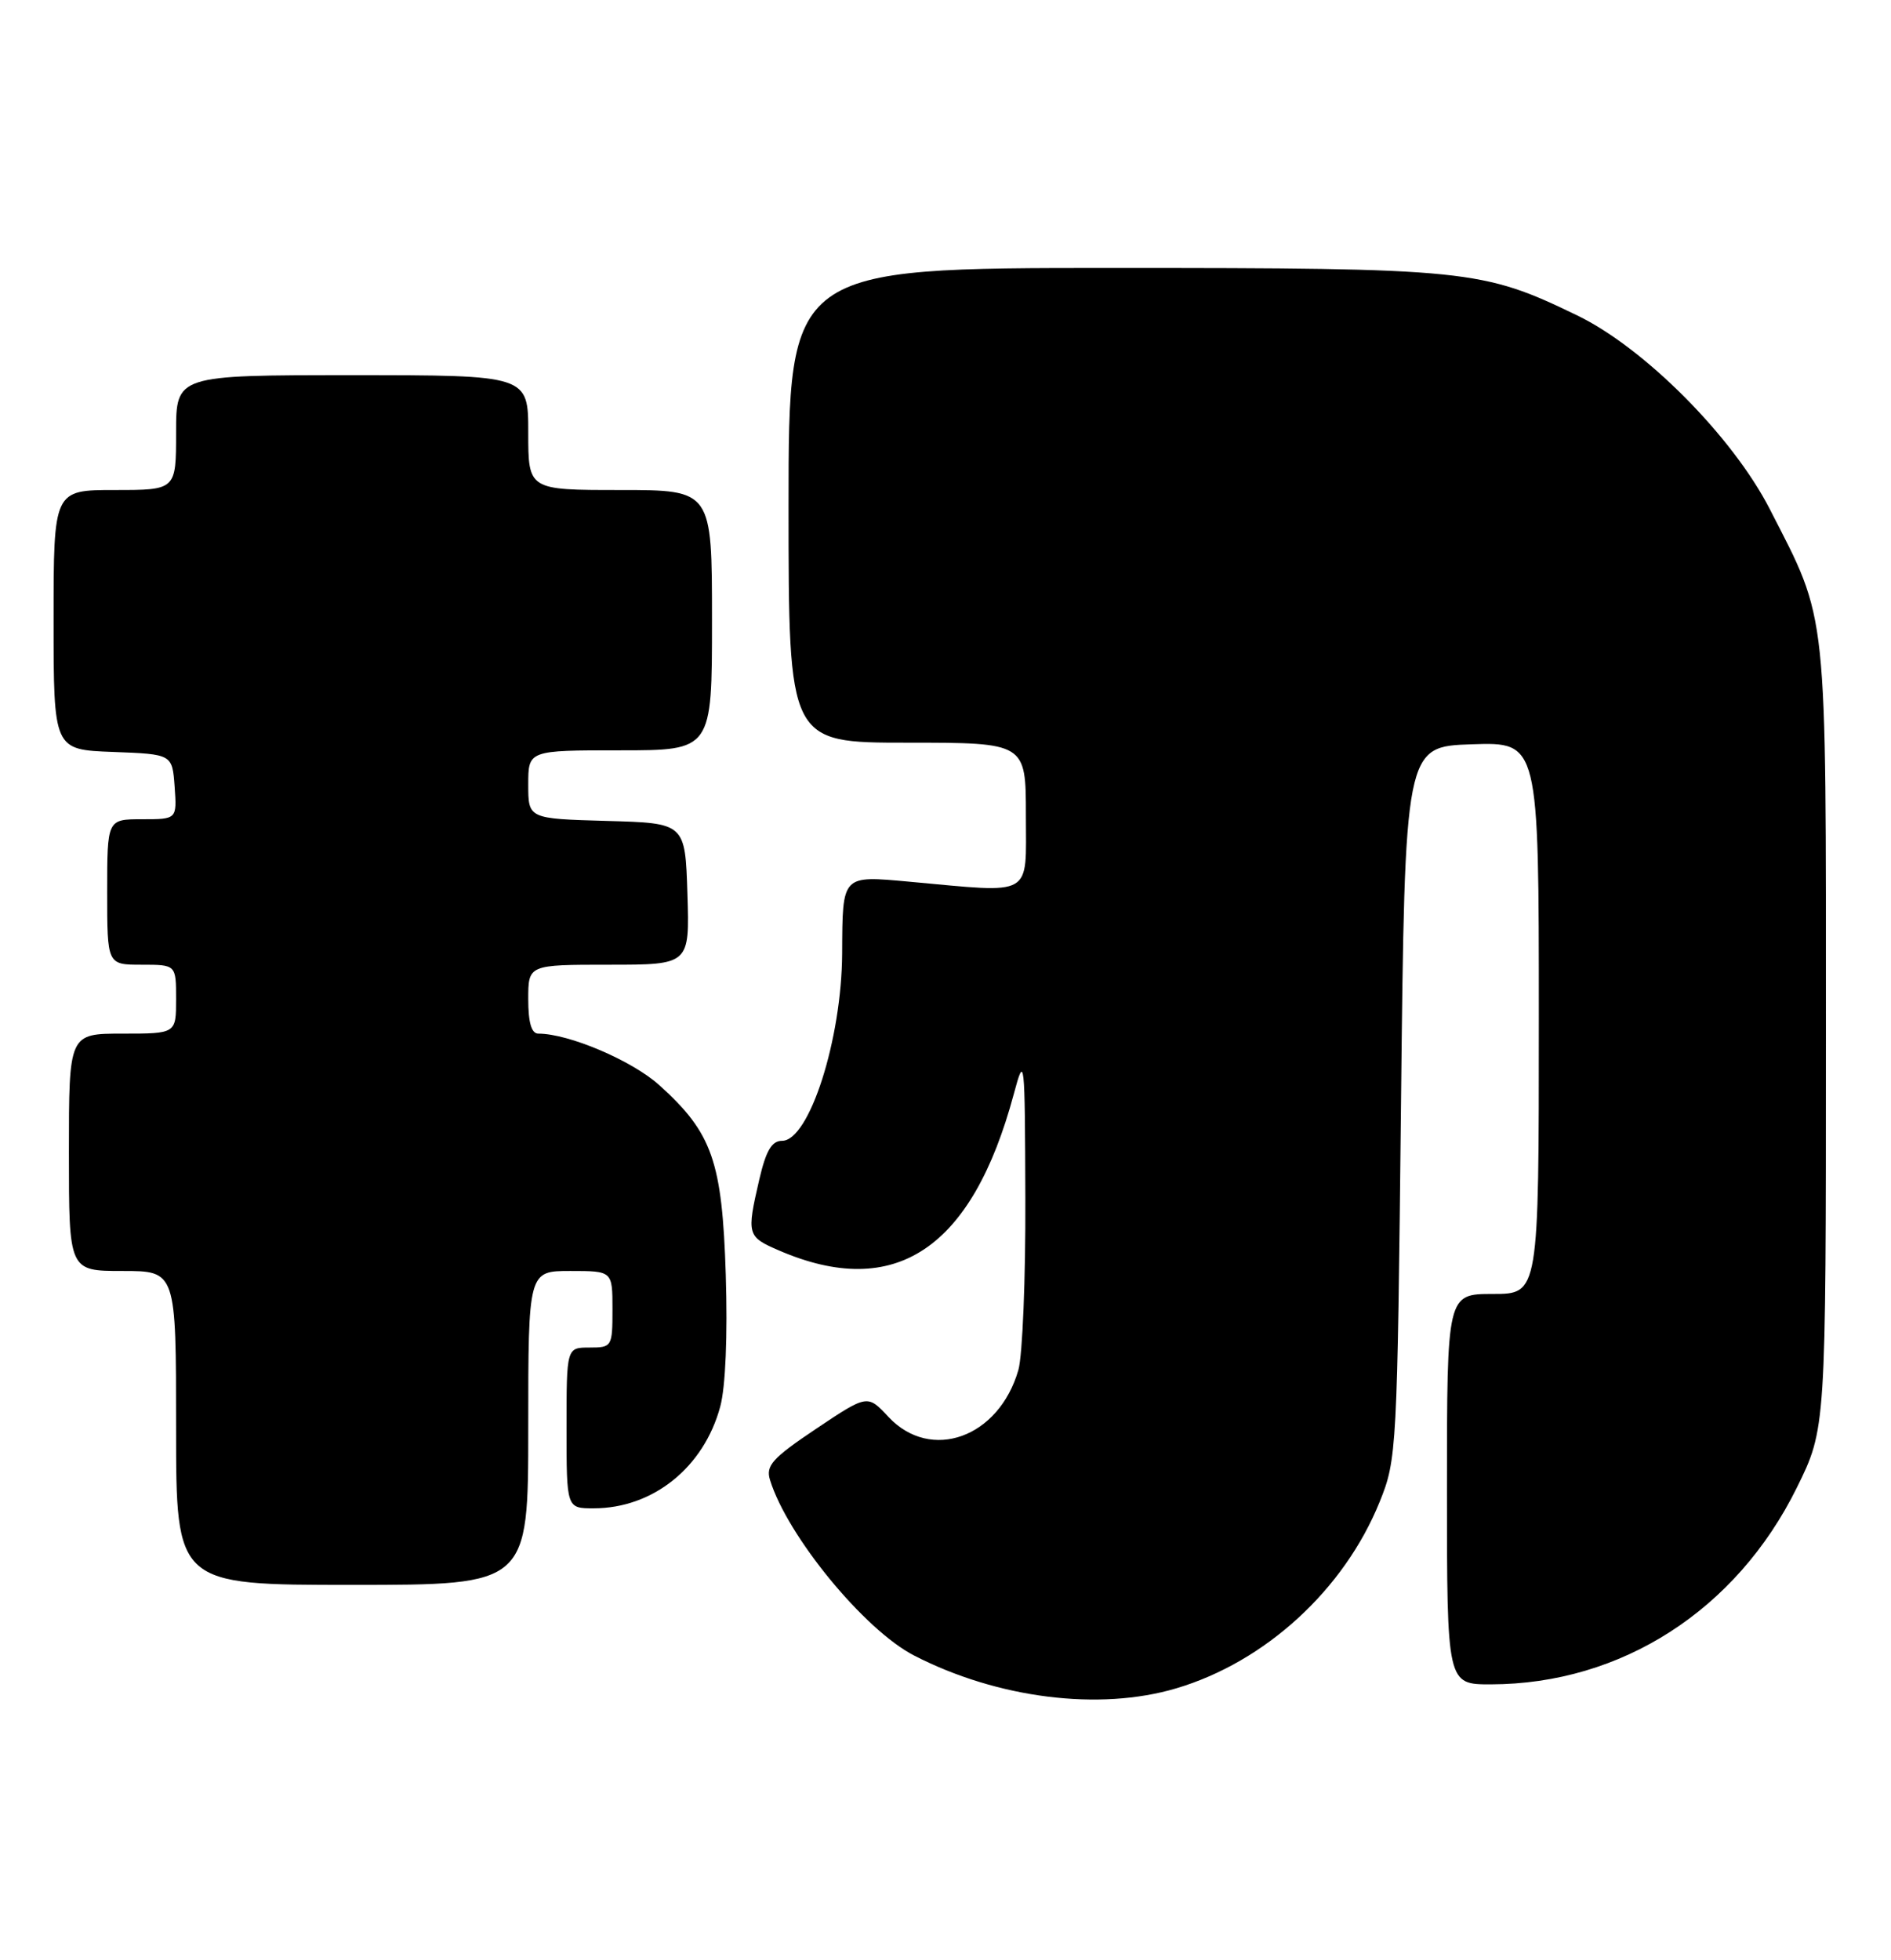 <?xml version="1.0" encoding="UTF-8" standalone="no"?>
<!DOCTYPE svg PUBLIC "-//W3C//DTD SVG 1.1//EN" "http://www.w3.org/Graphics/SVG/1.1/DTD/svg11.dtd" >
<svg xmlns="http://www.w3.org/2000/svg" xmlns:xlink="http://www.w3.org/1999/xlink" version="1.1" viewBox="0 0 247 256">
 <g >
 <path fill="currentColor"
d=" M 153.64 220.51 C 165.28 217.06 175.58 207.61 180.21 196.15 C 182.45 190.62 182.51 189.51 183.00 144.00 C 183.50 97.50 183.50 97.50 192.25 97.21 C 201.00 96.92 201.00 96.92 201.00 132.96 C 201.00 169.00 201.00 169.00 195.00 169.00 C 189.00 169.00 189.00 169.00 189.00 194.50 C 189.00 220.00 189.00 220.00 194.75 219.99 C 211.78 219.95 226.79 210.31 234.69 194.32 C 238.50 186.60 238.50 186.60 238.50 135.55 C 238.50 78.61 238.80 81.40 231.17 66.50 C 226.32 57.03 214.80 45.44 206.00 41.19 C 193.59 35.19 191.77 35.00 145.29 35.00 C 103.00 35.00 103.00 35.00 103.00 66.00 C 103.00 97.00 103.00 97.00 118.50 97.00 C 134.00 97.00 134.00 97.00 134.00 106.50 C 134.00 117.31 135.16 116.65 118.81 115.16 C 109.91 114.35 110.05 114.20 110.00 124.50 C 109.95 135.74 105.70 149.00 102.15 149.00 C 100.80 149.00 100.05 150.29 99.17 154.08 C 97.51 161.27 97.58 161.52 101.75 163.32 C 116.90 169.86 126.97 163.16 132.42 142.89 C 133.83 137.65 133.87 138.03 133.93 156.51 C 133.97 166.96 133.56 177.05 133.02 178.93 C 130.48 187.77 121.59 190.98 116.05 185.06 C 113.31 182.12 113.31 182.12 106.60 186.61 C 100.86 190.46 100.00 191.43 100.58 193.30 C 102.84 200.62 112.89 212.87 119.39 216.22 C 130.29 221.83 143.59 223.50 153.64 220.51 Z  M 69.00 186.50 C 69.00 166.00 69.00 166.00 74.50 166.00 C 80.00 166.00 80.00 166.00 80.00 171.00 C 80.00 175.89 79.93 176.00 77.00 176.00 C 74.00 176.00 74.00 176.00 74.00 186.50 C 74.00 197.00 74.00 197.00 77.53 197.00 C 85.29 197.00 91.94 191.66 94.08 183.70 C 94.77 181.15 95.05 174.41 94.80 166.50 C 94.33 151.65 93.04 147.98 86.13 141.74 C 82.58 138.53 74.30 135.00 70.32 135.00 C 69.42 135.00 69.00 133.56 69.00 130.50 C 69.00 126.00 69.00 126.00 79.54 126.00 C 90.08 126.00 90.08 126.00 89.79 116.75 C 89.50 107.50 89.50 107.50 79.25 107.22 C 69.00 106.93 69.00 106.93 69.00 102.47 C 69.00 98.00 69.00 98.00 81.00 98.00 C 93.00 98.00 93.00 98.00 93.00 81.00 C 93.00 64.00 93.00 64.00 81.00 64.00 C 69.00 64.00 69.00 64.00 69.00 56.50 C 69.00 49.00 69.00 49.00 46.00 49.00 C 23.00 49.00 23.00 49.00 23.00 56.50 C 23.00 64.00 23.00 64.00 15.00 64.00 C 7.00 64.00 7.00 64.00 7.00 80.96 C 7.00 97.92 7.00 97.92 14.75 98.21 C 22.50 98.50 22.50 98.50 22.81 102.75 C 23.11 107.00 23.11 107.00 18.56 107.00 C 14.00 107.00 14.00 107.00 14.00 116.50 C 14.00 126.00 14.00 126.00 18.50 126.00 C 23.00 126.00 23.00 126.00 23.00 130.50 C 23.00 135.00 23.00 135.00 16.00 135.00 C 9.00 135.00 9.00 135.00 9.00 150.50 C 9.00 166.00 9.00 166.00 16.00 166.00 C 23.00 166.00 23.00 166.00 23.00 186.50 C 23.00 207.00 23.00 207.00 46.00 207.00 C 69.00 207.00 69.00 207.00 69.00 186.50 Z "/>
</g>
</svg>
